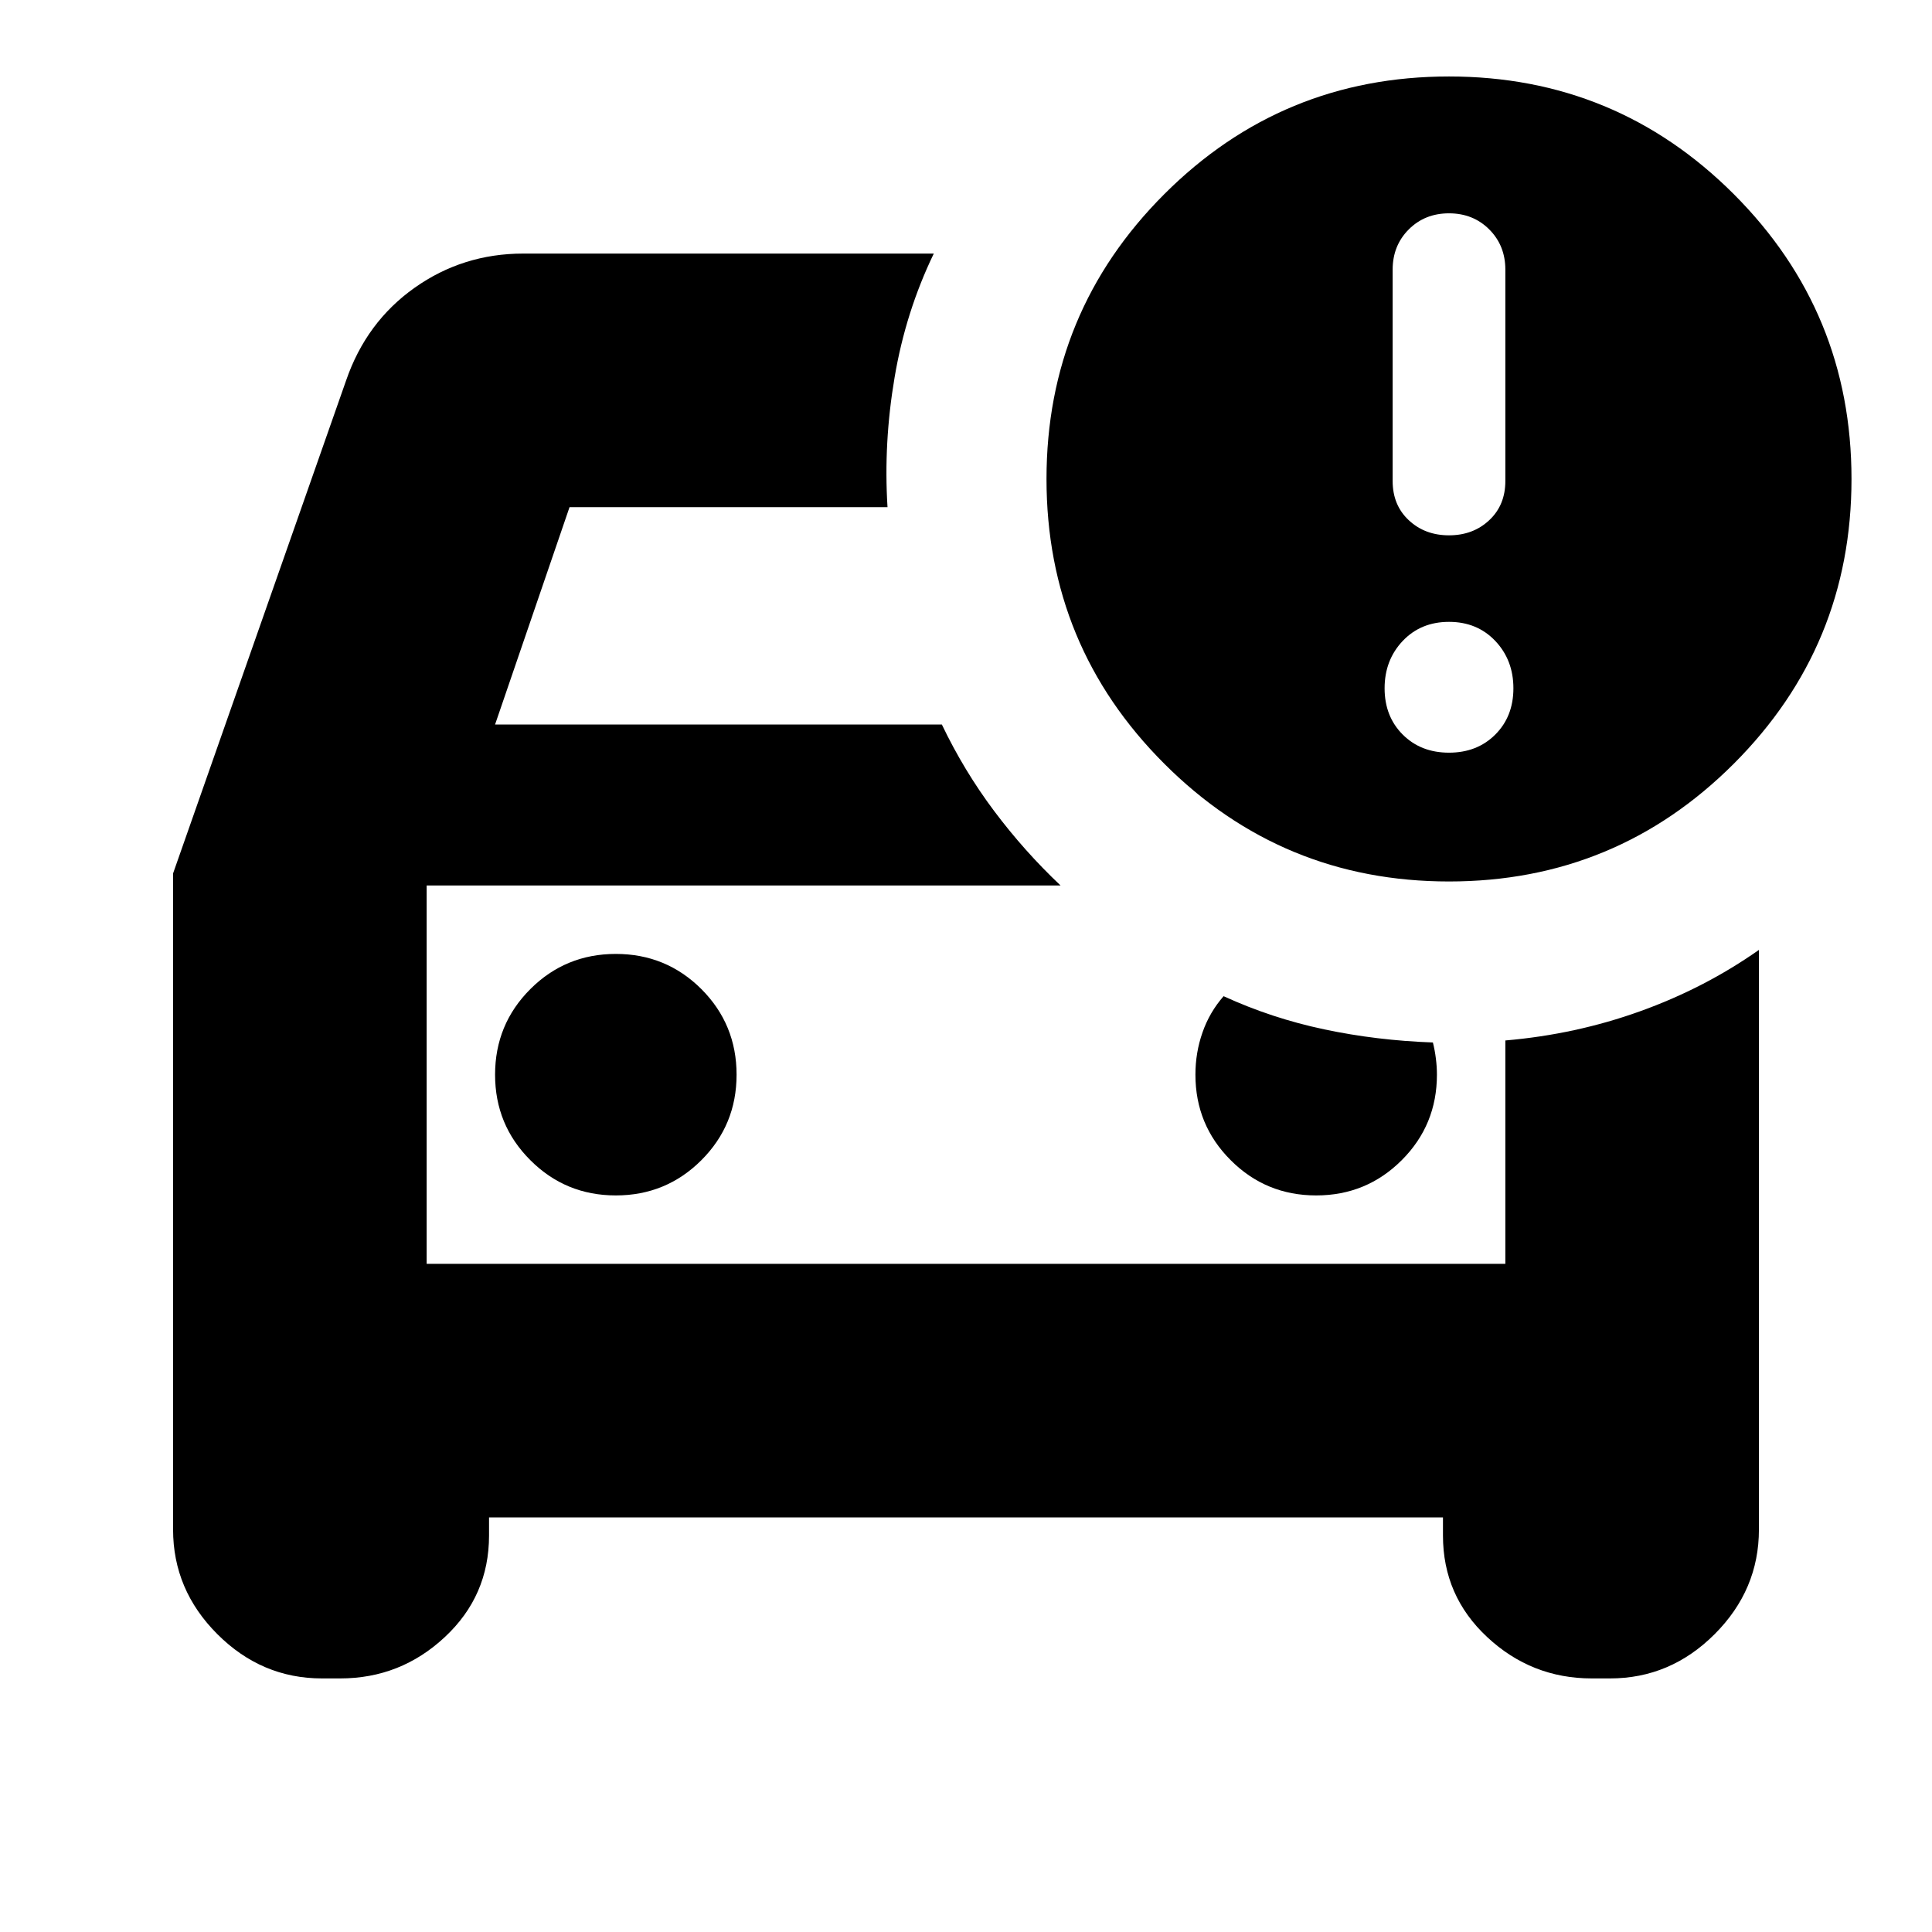 <svg xmlns="http://www.w3.org/2000/svg" height="24" width="24"><path d="M18 10.95Q15.925 10.95 14.463 9.487Q13 8.025 13 5.95Q13 3.875 14.463 2.412Q15.925 0.95 18 0.95Q20.075 0.95 21.538 2.412Q23 3.875 23 5.95Q23 8.025 21.538 9.487Q20.075 10.95 18 10.95ZM17.3 5.975Q17.3 6.275 17.5 6.462Q17.7 6.65 18 6.65Q18.3 6.65 18.5 6.462Q18.7 6.275 18.7 5.975V3.35Q18.7 3.05 18.5 2.85Q18.3 2.65 18 2.65Q17.7 2.65 17.5 2.85Q17.3 3.05 17.3 3.35ZM4 20.85Q3.25 20.85 2.7 20.3Q2.15 19.75 2.15 19V10.85L4.3 4.725Q4.55 4 5.15 3.575Q5.75 3.15 6.5 3.15H11.6Q11.25 3.875 11.113 4.688Q10.975 5.5 11.025 6.3H7.075L6.15 9H11.7Q11.975 9.575 12.35 10.075Q12.725 10.575 13.175 11H5.3V15.7H18.7V12.925Q19.575 12.85 20.375 12.562Q21.175 12.275 21.85 11.8V19Q21.85 19.75 21.3 20.3Q20.75 20.85 20 20.85H19.775Q19.025 20.85 18.475 20.337Q17.925 19.825 17.925 19.075V18.85H6.075V19.075Q6.075 19.825 5.525 20.337Q4.975 20.85 4.225 20.85ZM18 9.35Q18.35 9.35 18.575 9.125Q18.8 8.9 18.8 8.55Q18.8 8.2 18.575 7.962Q18.35 7.725 18 7.725Q17.65 7.725 17.425 7.962Q17.2 8.2 17.2 8.55Q17.2 8.9 17.425 9.125Q17.65 9.35 18 9.35ZM7.65 14.85Q8.275 14.85 8.713 14.412Q9.15 13.975 9.15 13.35Q9.15 12.725 8.713 12.287Q8.275 11.85 7.65 11.85Q7.025 11.85 6.588 12.287Q6.15 12.725 6.15 13.35Q6.15 13.975 6.588 14.412Q7.025 14.85 7.65 14.85ZM16.35 14.85Q16.975 14.85 17.413 14.412Q17.85 13.975 17.85 13.35Q17.85 13.25 17.837 13.15Q17.825 13.05 17.8 12.95Q17.1 12.925 16.45 12.787Q15.8 12.65 15.2 12.375Q15.025 12.575 14.938 12.825Q14.85 13.075 14.85 13.35Q14.85 13.975 15.288 14.412Q15.725 14.85 16.35 14.85ZM5.3 15.7V11Q5.3 11 5.3 11Q5.3 11 5.3 11Q5.3 11 5.3 11Q5.3 11 5.3 11V15.7Z"/></svg>